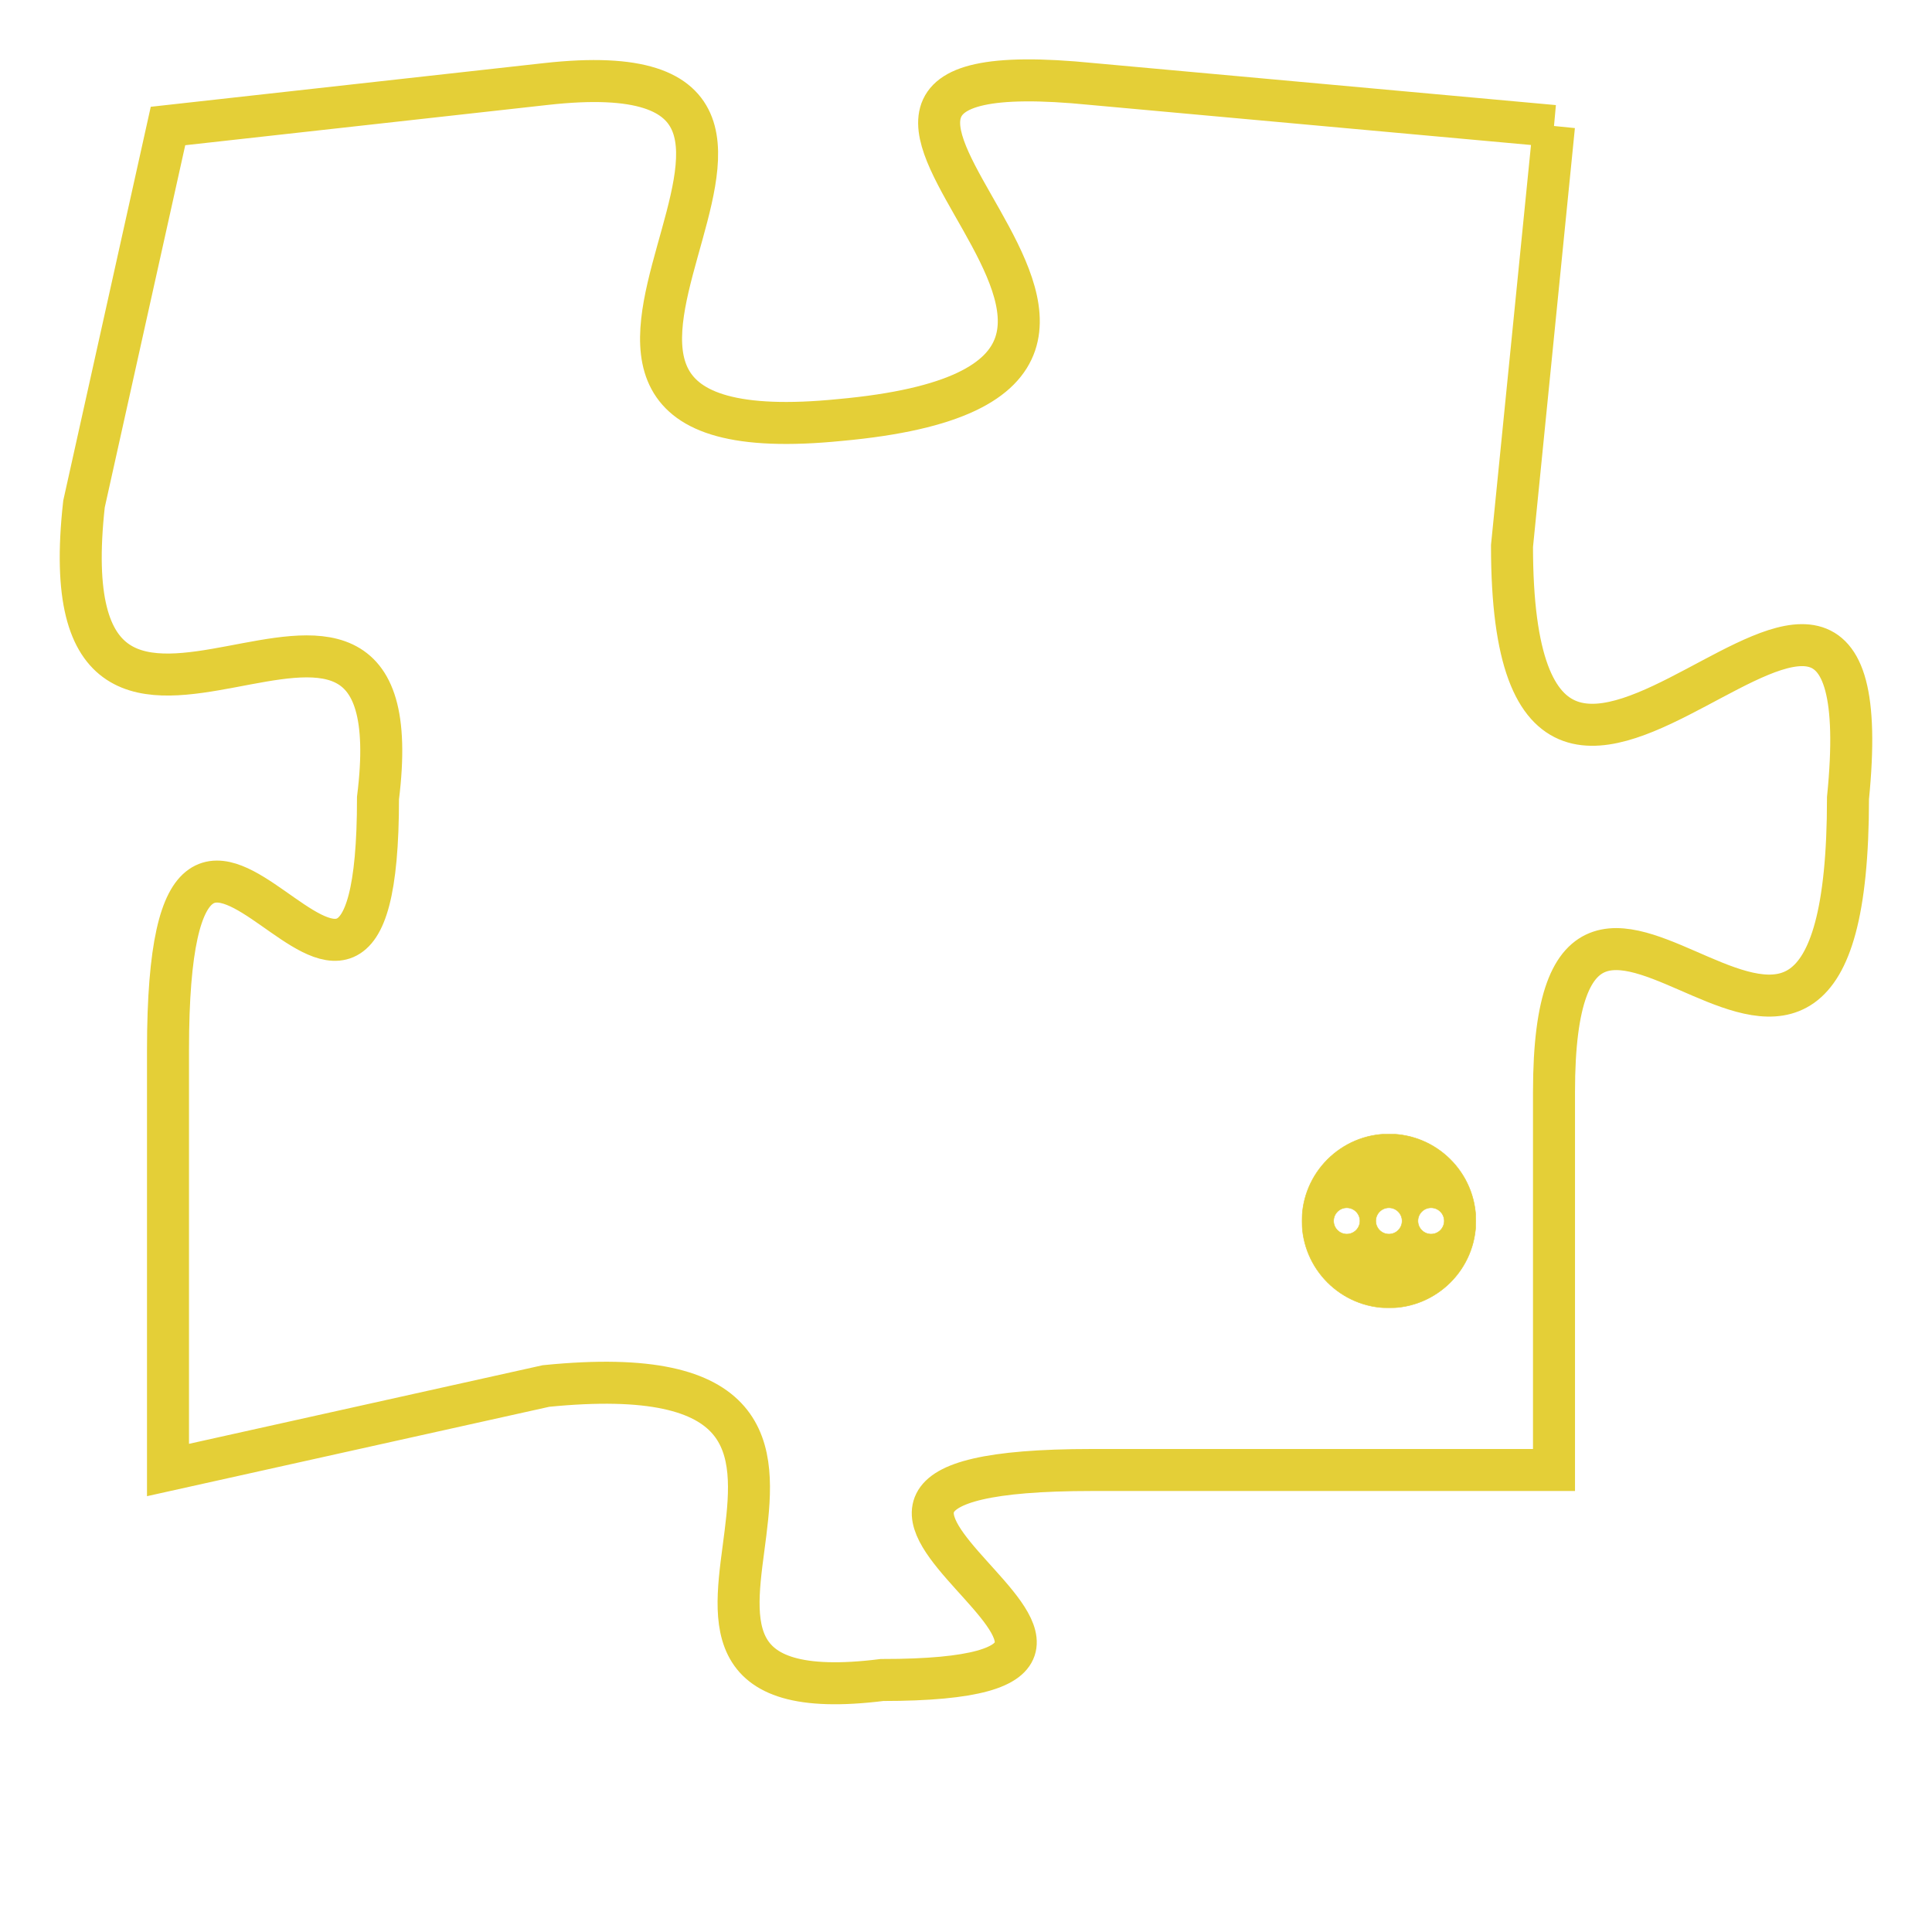 <svg version="1.1" xmlns="http://www.w3.org/2000/svg" xmlns:xlink="http://www.w3.org/1999/xlink" fill="transparent" x="0" y="0" width="350" height="350" preserveAspectRatio="xMinYMin slice"><style type="text/css">.links{fill:transparent;stroke: #E4CF37;}.links:hover{fill:#63D272; opacity:0.4;}</style><defs><g id="allt"><path id="t9517" d="M924,2336 L913,2335 C903,2334 918,2342 907,2343 C897,2344 909,2334 900,2335 L891,2336 891,2336 L889,2345 C888,2354 897,2344 896,2352 C896,2361 891,2348 891,2358 L891,2368 891,2368 L900,2366 C910,2365 900,2374 908,2373 C917,2373 903,2368 913,2368 L924,2368 924,2368 L924,2359 C924,2350 931,2363 931,2352 C932,2342 923,2357 923,2346 L924,2336"/></g><clipPath id="c" clipRule="evenodd" fill="transparent"><use href="#t9517"/></clipPath></defs><svg viewBox="887 2333 46 42" preserveAspectRatio="xMinYMin meet"><svg width="4380" height="2430"><g><image crossorigin="anonymous" x="0" y="0" href="https://nftpuzzle.license-token.com/assets/completepuzzle.svg" width="100%" height="100%" /><g class="links"><use href="#t9517"/></g></g></svg><svg x="918" y="2360" height="9%" width="9%" viewBox="0 0 330 330"><g><a xlink:href="https://nftpuzzle.license-token.com/" class="links"><title>See the most innovative NFT based token software licensing project</title><path fill="#E4CF37" id="more" d="M165,0C74.019,0,0,74.019,0,165s74.019,165,165,165s165-74.019,165-165S255.981,0,165,0z M85,190 c-13.785,0-25-11.215-25-25s11.215-25,25-25s25,11.215,25,25S98.785,190,85,190z M165,190c-13.785,0-25-11.215-25-25 s11.215-25,25-25s25,11.215,25,25S178.785,190,165,190z M245,190c-13.785,0-25-11.215-25-25s11.215-25,25-25 c13.785,0,25,11.215,25,25S258.785,190,245,190z"></path></a></g></svg></svg></svg>
